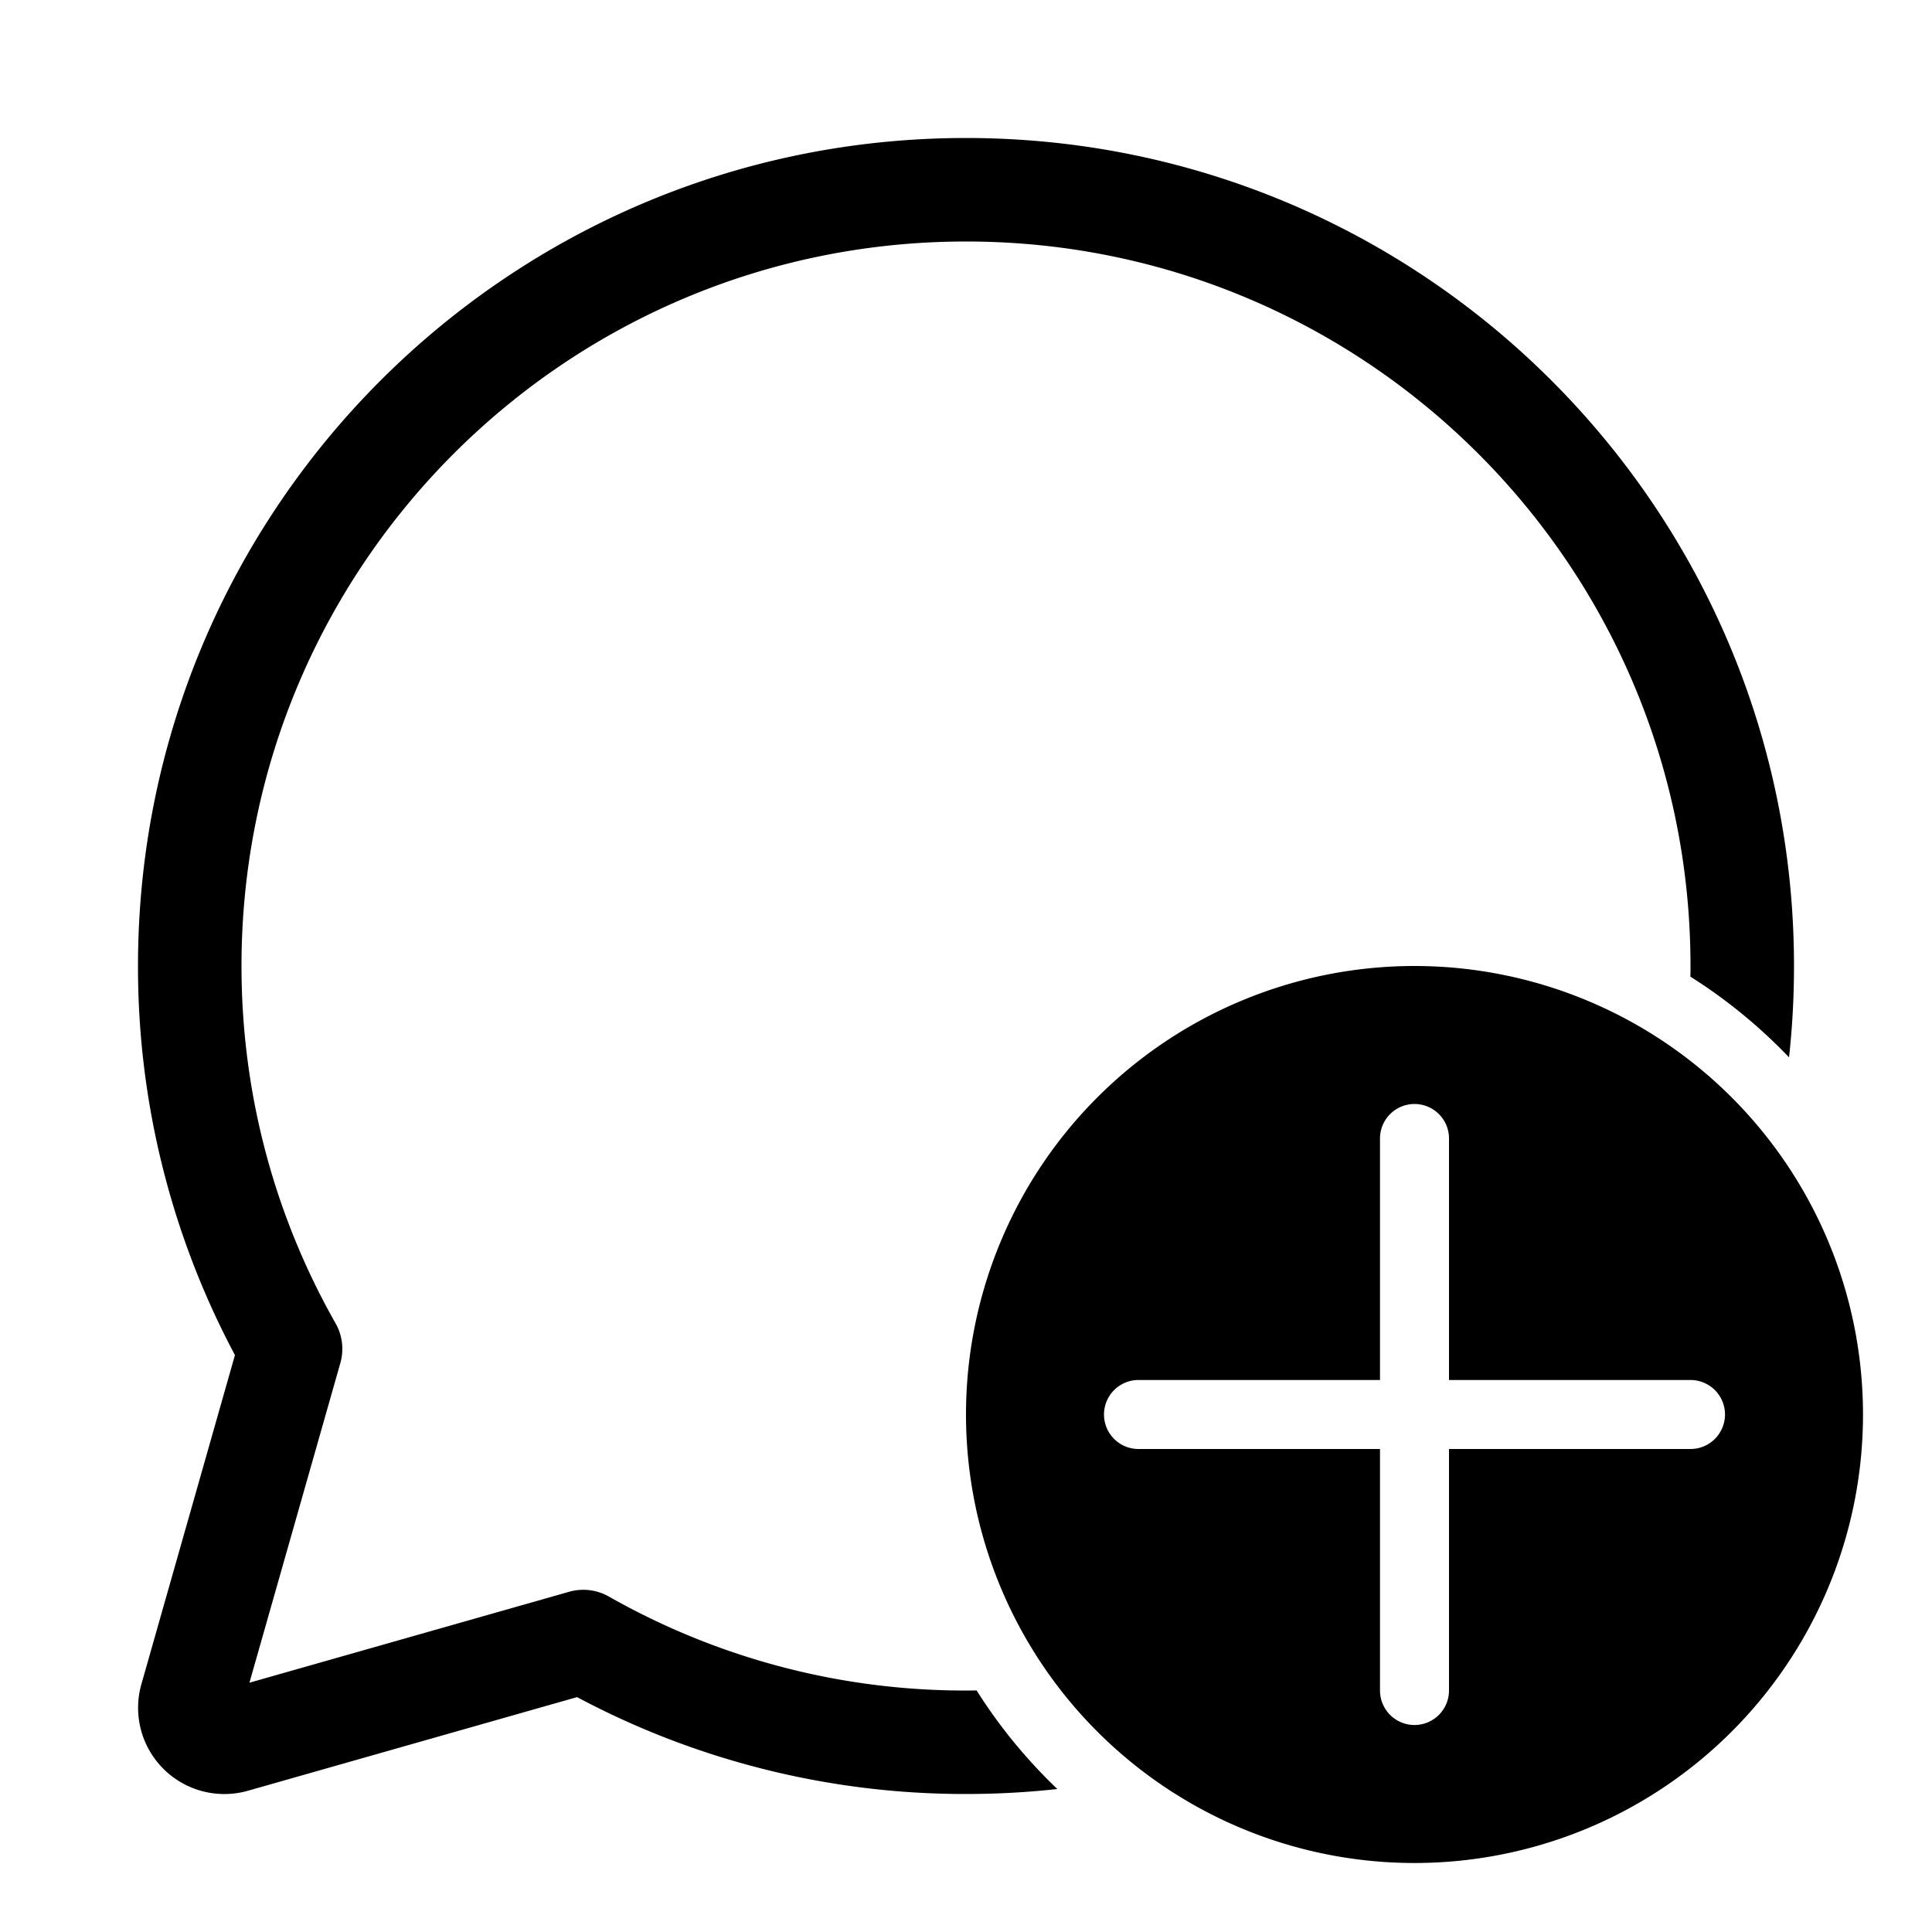 <svg xmlns="http://www.w3.org/2000/svg" width="28" height="28"><path d="M14 3.5C8.201 3.5 3.5 8.201 3.5 14c0 1.884.496 3.65 1.363 5.178a.75.75 0 0 1 .07.575l-1.318 4.634 4.634-1.318a.75.75 0 0 1 .576.07 10.449 10.449 0 0 0 5.329 1.36c.33.524.724 1.003 1.17 1.429A12.14 12.14 0 0 1 14 26a11.95 11.95 0 0 1-5.637-1.404l-4.77 1.357a1.25 1.25 0 0 1-1.544-1.544l1.356-4.77A11.95 11.95 0 0 1 2 14C2 7.373 7.373 2 14 2s12 5.373 12 12c0 .447-.024.89-.072 1.324a7.534 7.534 0 0 0-1.43-1.17c.002-.051.002-.103.002-.154 0-5.799-4.701-10.5-10.5-10.5Zm13 17a6.5 6.5 0 1 1-13 0 6.5 6.5 0 0 1 13 0Zm-6-4a.5.5 0 0 0-1 0V20h-3.5a.5.5 0 0 0 0 1H20v3.5a.5.5 0 0 0 1 0V21h3.5a.5.5 0 0 0 0-1H21v-3.5Z"/></svg>